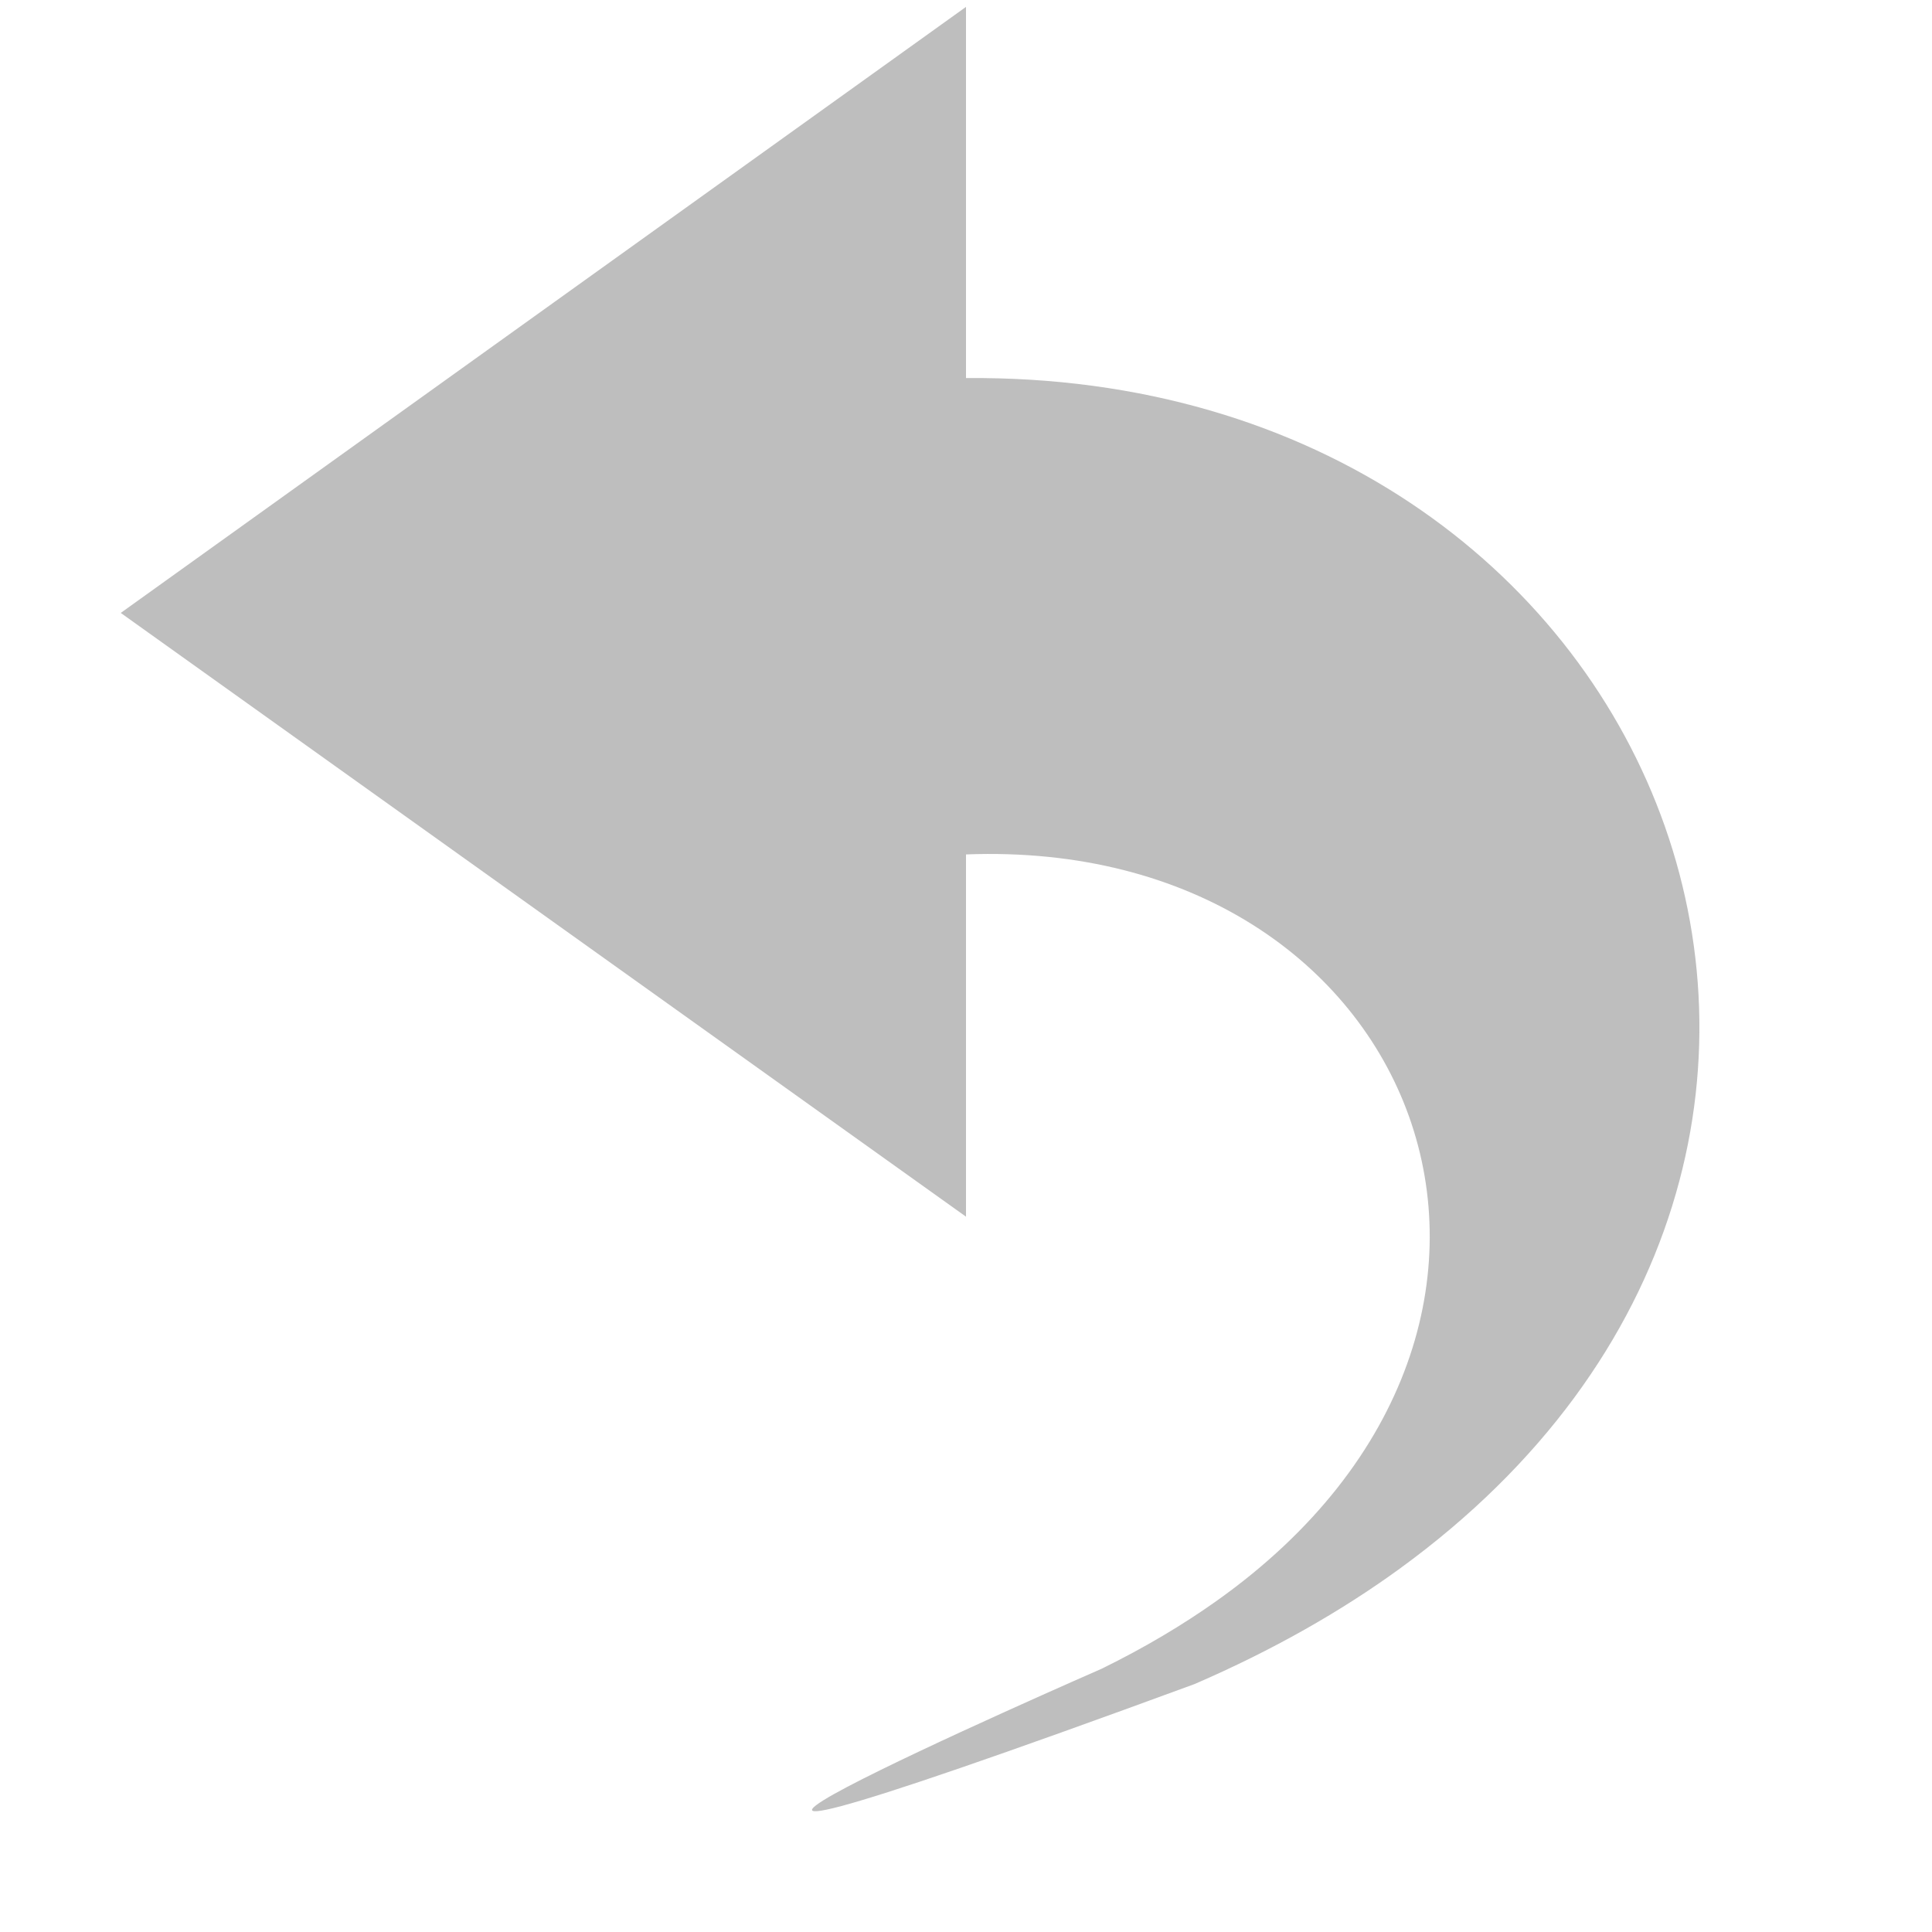 <?xml version="1.0" encoding="UTF-8" standalone="no"?>
<svg xmlns="http://www.w3.org/2000/svg" xmlns:inkscape="http://www.inkscape.org/namespaces/inkscape" version="1.1" width="16" height="16">
 <path d="m 9.892,13.947 c 0.648,-0.28 1.213,-0.602 1.7,-0.956 4.739,-3.446 2.222,-9.912 -3.592,-9.86 l 0,-3.074 L 1,5.076 8,10.076 c 0,0 0,-3 0,-3 3.766,-0.145 5.325,3.872 2.078,6.18 -0.28,0.199 -0.598,0.389 -0.955,0.564 0,0 -5.877,2.568 0.769,0.127 z" inkscape:connector-curvature="0" id="path3701-0-3-2-4-2-9-2-1" fill="#bebebe" color="#bebebe"/>
</svg>
